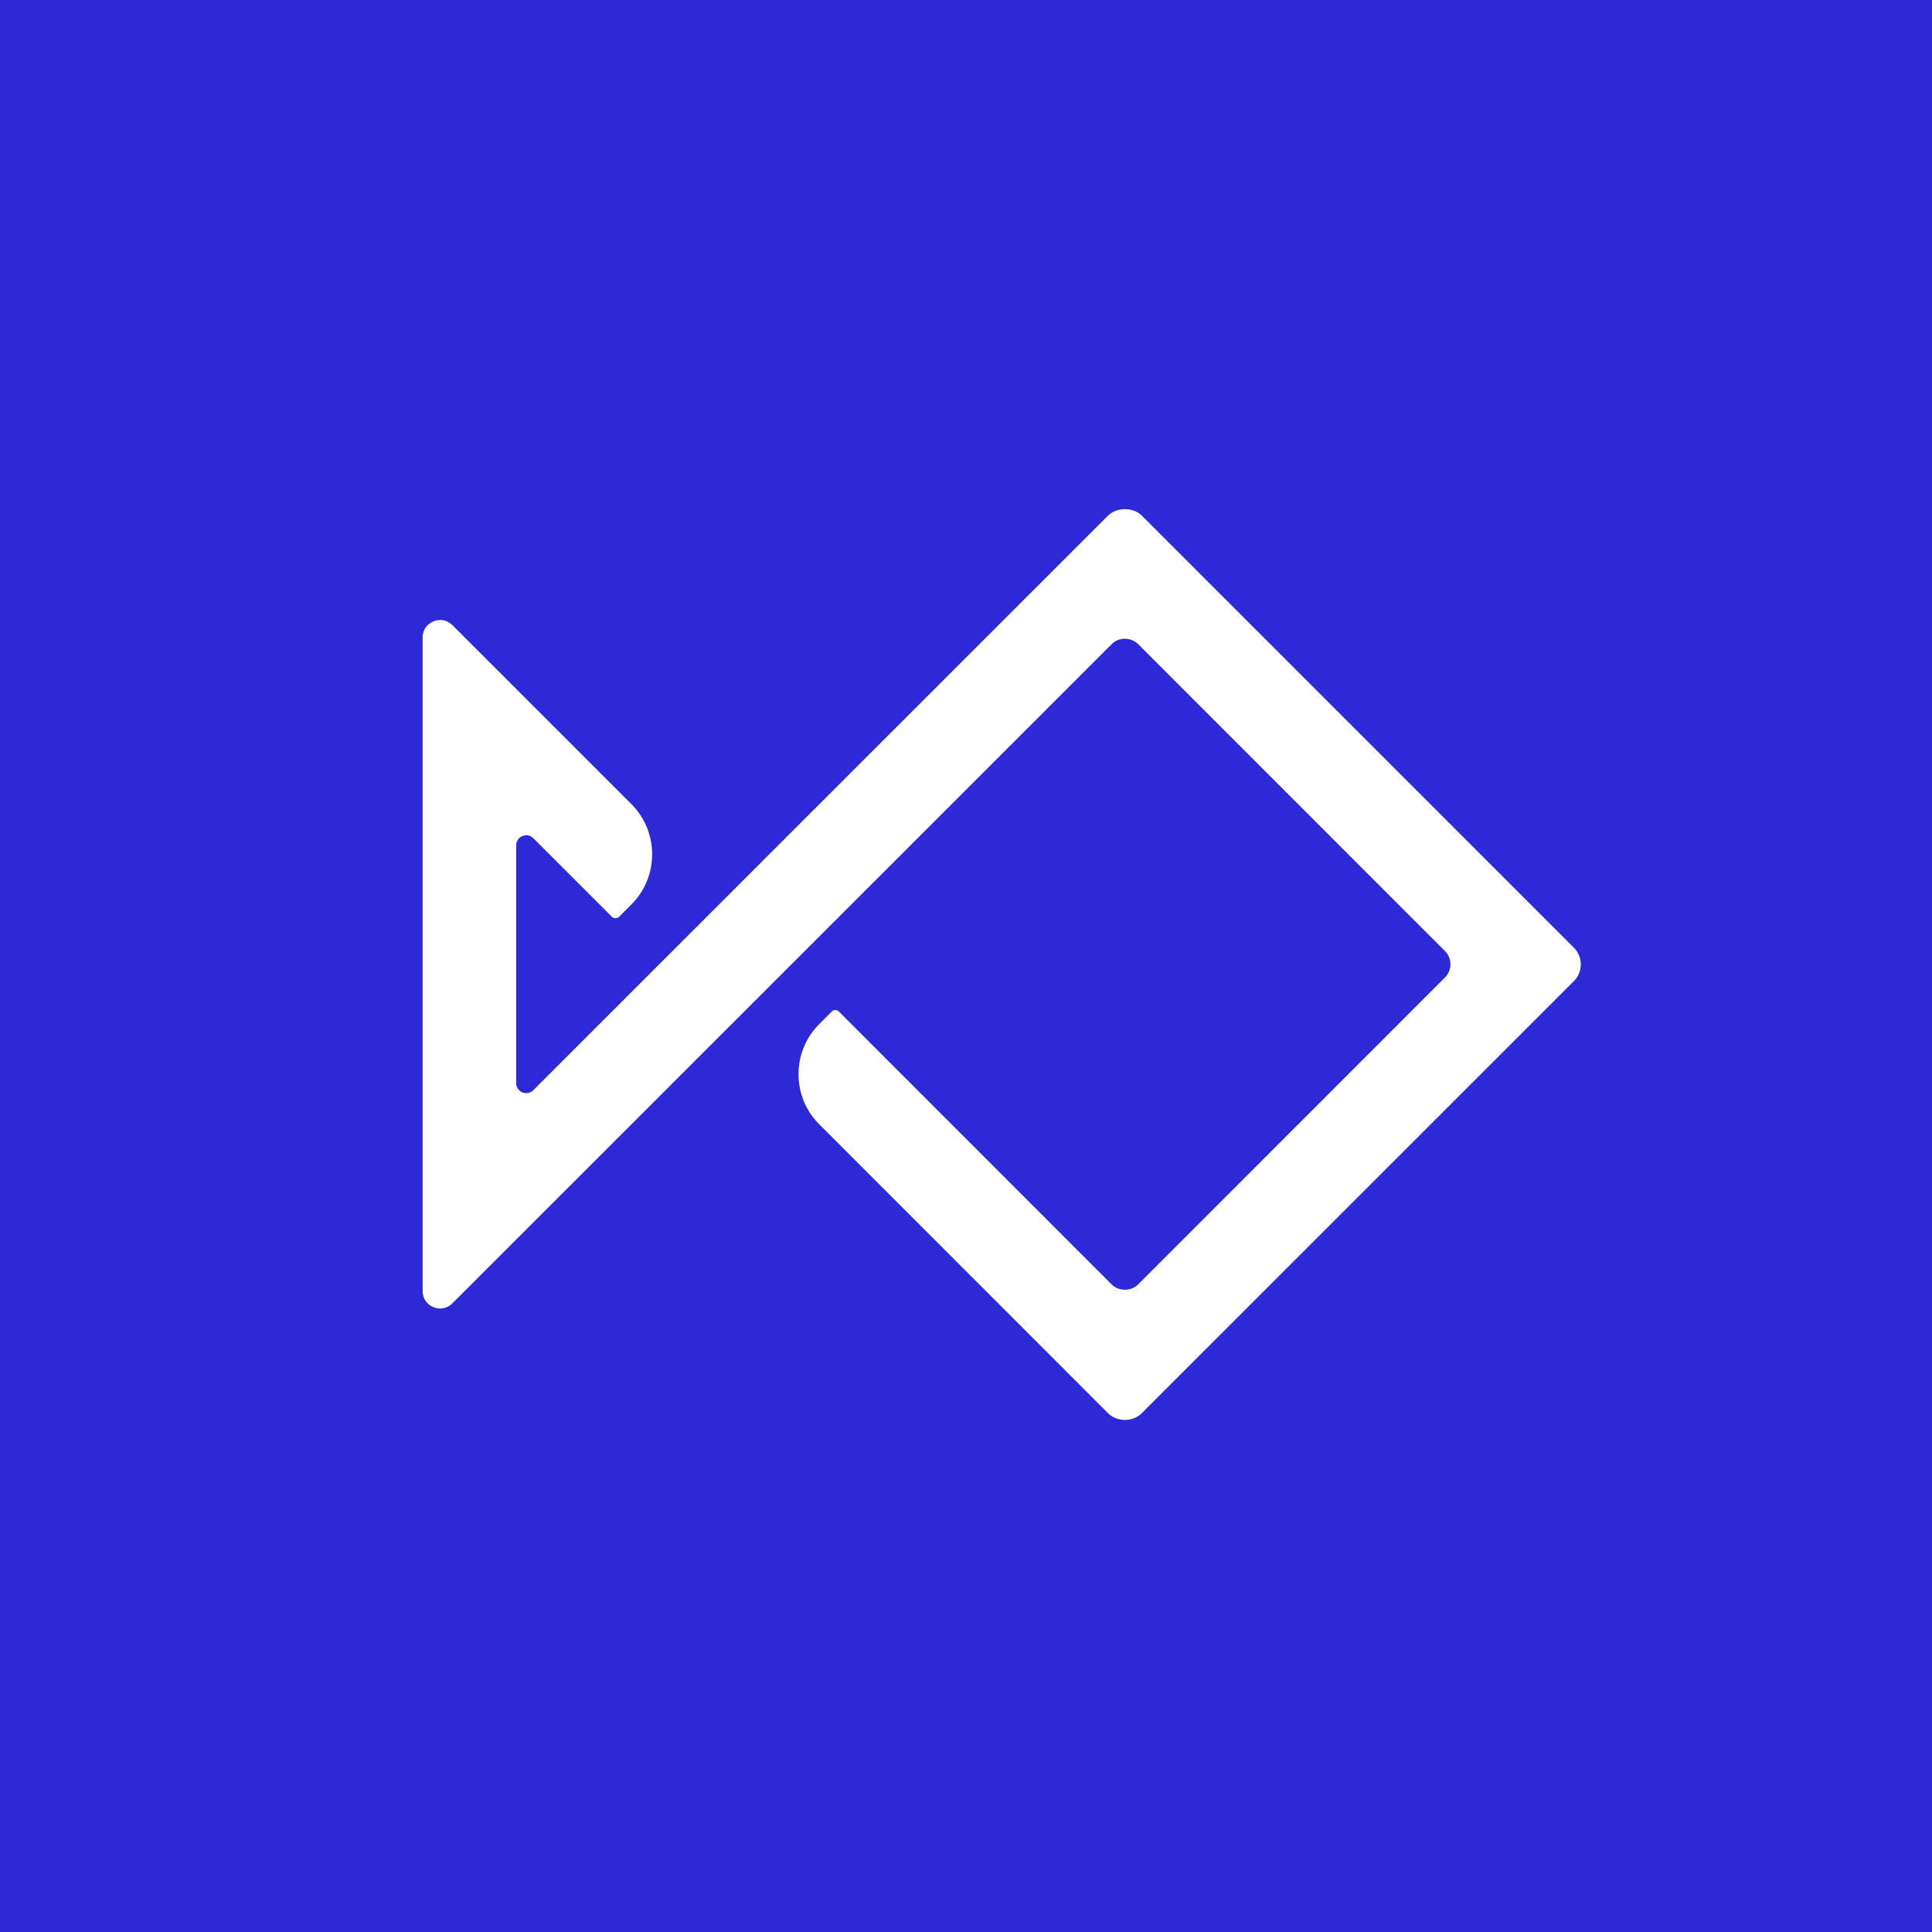 <svg width="128" height="128" viewBox="0 0 128 128" fill="none" xmlns="http://www.w3.org/2000/svg">
<rect width="128" height="128" fill="#2D29D7"/>
<path d="M104.273 65.004L75.646 93.628C75.052 94.222 74.004 94.222 73.41 93.628L54.28 74.49C53.387 73.605 52.905 72.42 52.905 71.168C52.905 69.915 53.394 68.73 54.28 67.845L55.104 67.02C55.166 66.952 55.256 66.916 55.338 66.916C55.428 66.916 55.511 66.952 55.572 67.013L73.652 85.1C74.123 85.564 74.933 85.564 75.401 85.1L95.738 64.756C96.216 64.277 96.216 63.489 95.738 63.014L75.401 42.67C74.93 42.206 74.12 42.198 73.659 42.67L29.966 86.356C29.627 86.694 29.156 86.784 28.713 86.604C28.27 86.417 28 86.01 28 85.531V42.234C28 41.755 28.27 41.349 28.713 41.169C29.148 40.981 29.634 41.079 29.973 41.417L41.831 53.276C42.717 54.161 43.206 55.346 43.206 56.598C43.206 57.851 42.717 59.039 41.831 59.925L41.014 60.742C40.895 60.861 40.668 60.861 40.542 60.742L35.333 55.533C35.106 55.306 34.808 55.306 34.613 55.389C34.412 55.471 34.199 55.68 34.199 56.004V71.758C34.199 72.082 34.415 72.291 34.613 72.374C34.808 72.449 35.103 72.456 35.333 72.23L73.41 34.16C73.979 33.591 75.077 33.591 75.646 34.16L104.27 62.783C104.885 63.392 104.885 64.396 104.27 65.011V65.004H104.273Z" fill="white"/>
</svg>
